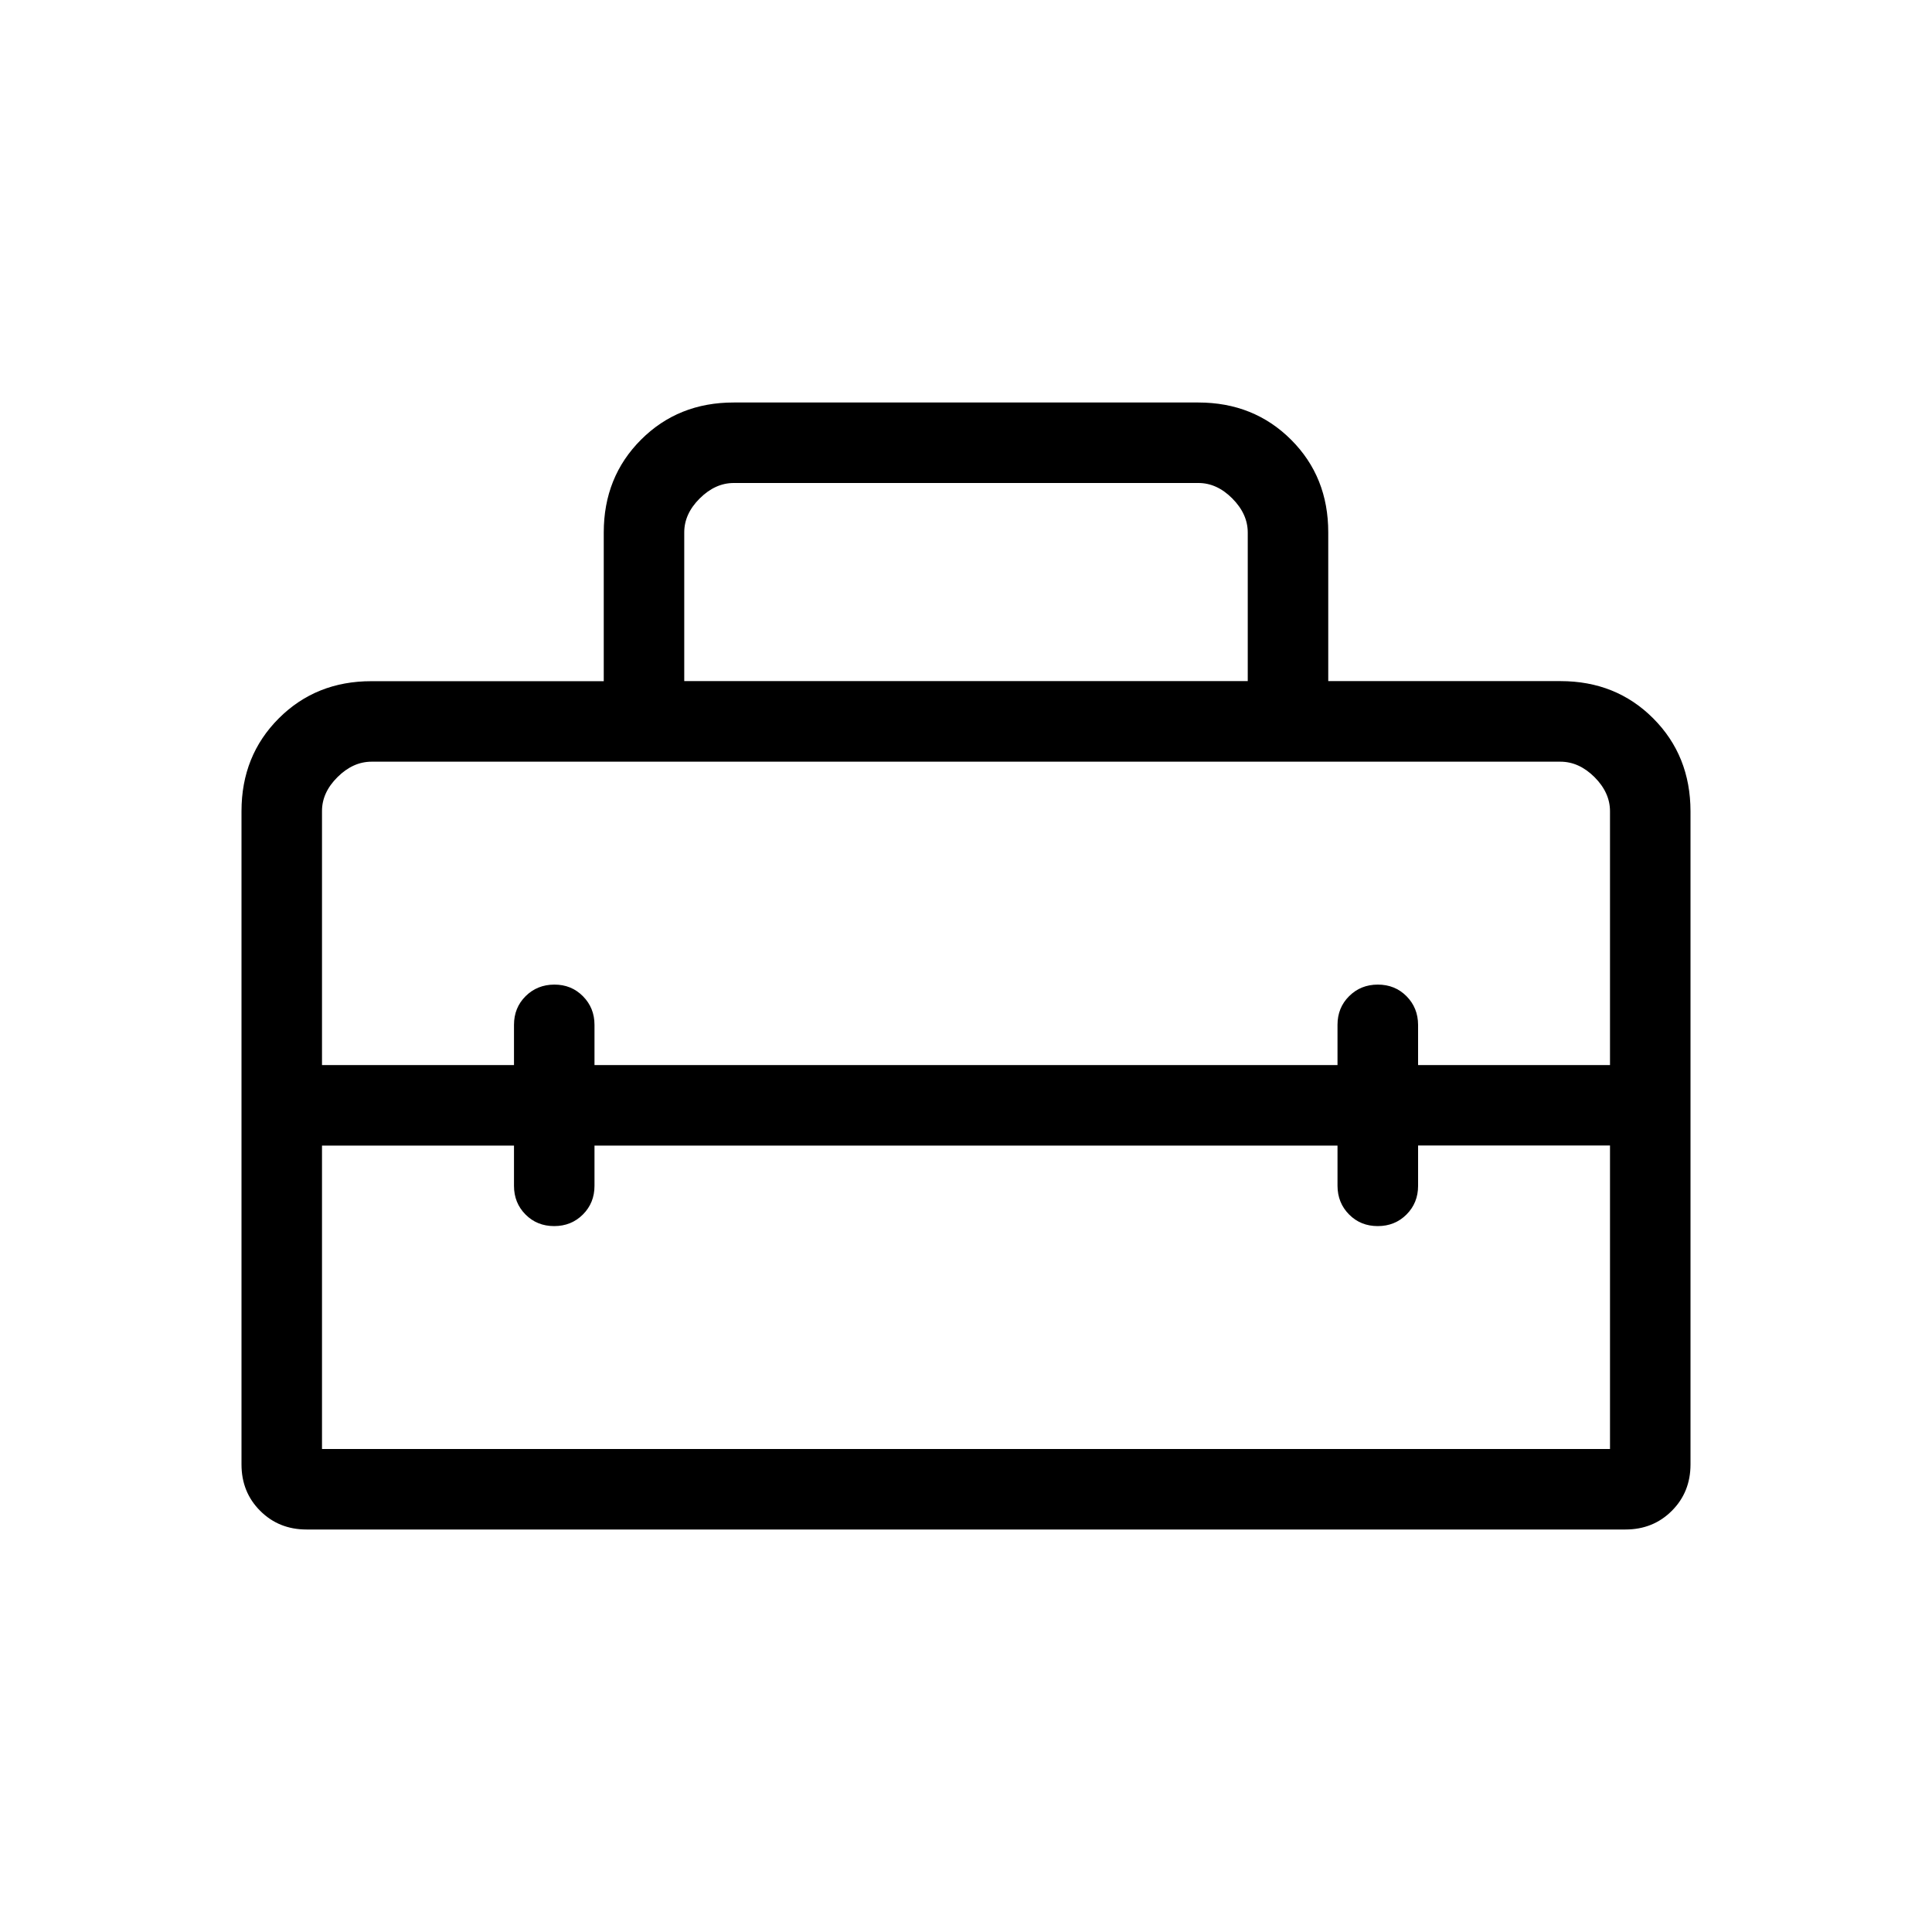 <svg xmlns="http://www.w3.org/2000/svg" width="3em" height="3em" viewBox="0 0 24 24"><path fill="currentColor" d="M3 18.192v-8.115q0-.69.463-1.153t1.152-.462H7.5V6.615q0-.69.463-1.153T9.116 5h5.769q.69 0 1.153.462t.462 1.153v1.846h2.885q.69 0 1.152.463T21 10.077v8.115q0 .344-.232.576t-.576.232H3.808q-.344 0-.576-.232T3 18.192m4.385-3.961v.5q0 .212-.144.356t-.357.144t-.356-.144t-.143-.356v-.5H4V18h16v-3.77h-2.384v.5q0 .213-.144.357t-.357.144t-.356-.144t-.144-.356v-.5zM4 10.077v3.154h2.385v-.5q0-.213.144-.356t.356-.144t.356.144t.144.356v.5h9.23v-.5q0-.213.144-.356q.144-.144.357-.144t.356.144t.144.356v.5H20v-3.154q0-.23-.192-.423q-.193-.192-.424-.192H4.616q-.231 0-.424.192T4 10.077m4.5-1.616h7V6.615q0-.23-.192-.423T14.885 6h-5.77q-.23 0-.423.192t-.192.424z"/></svg>